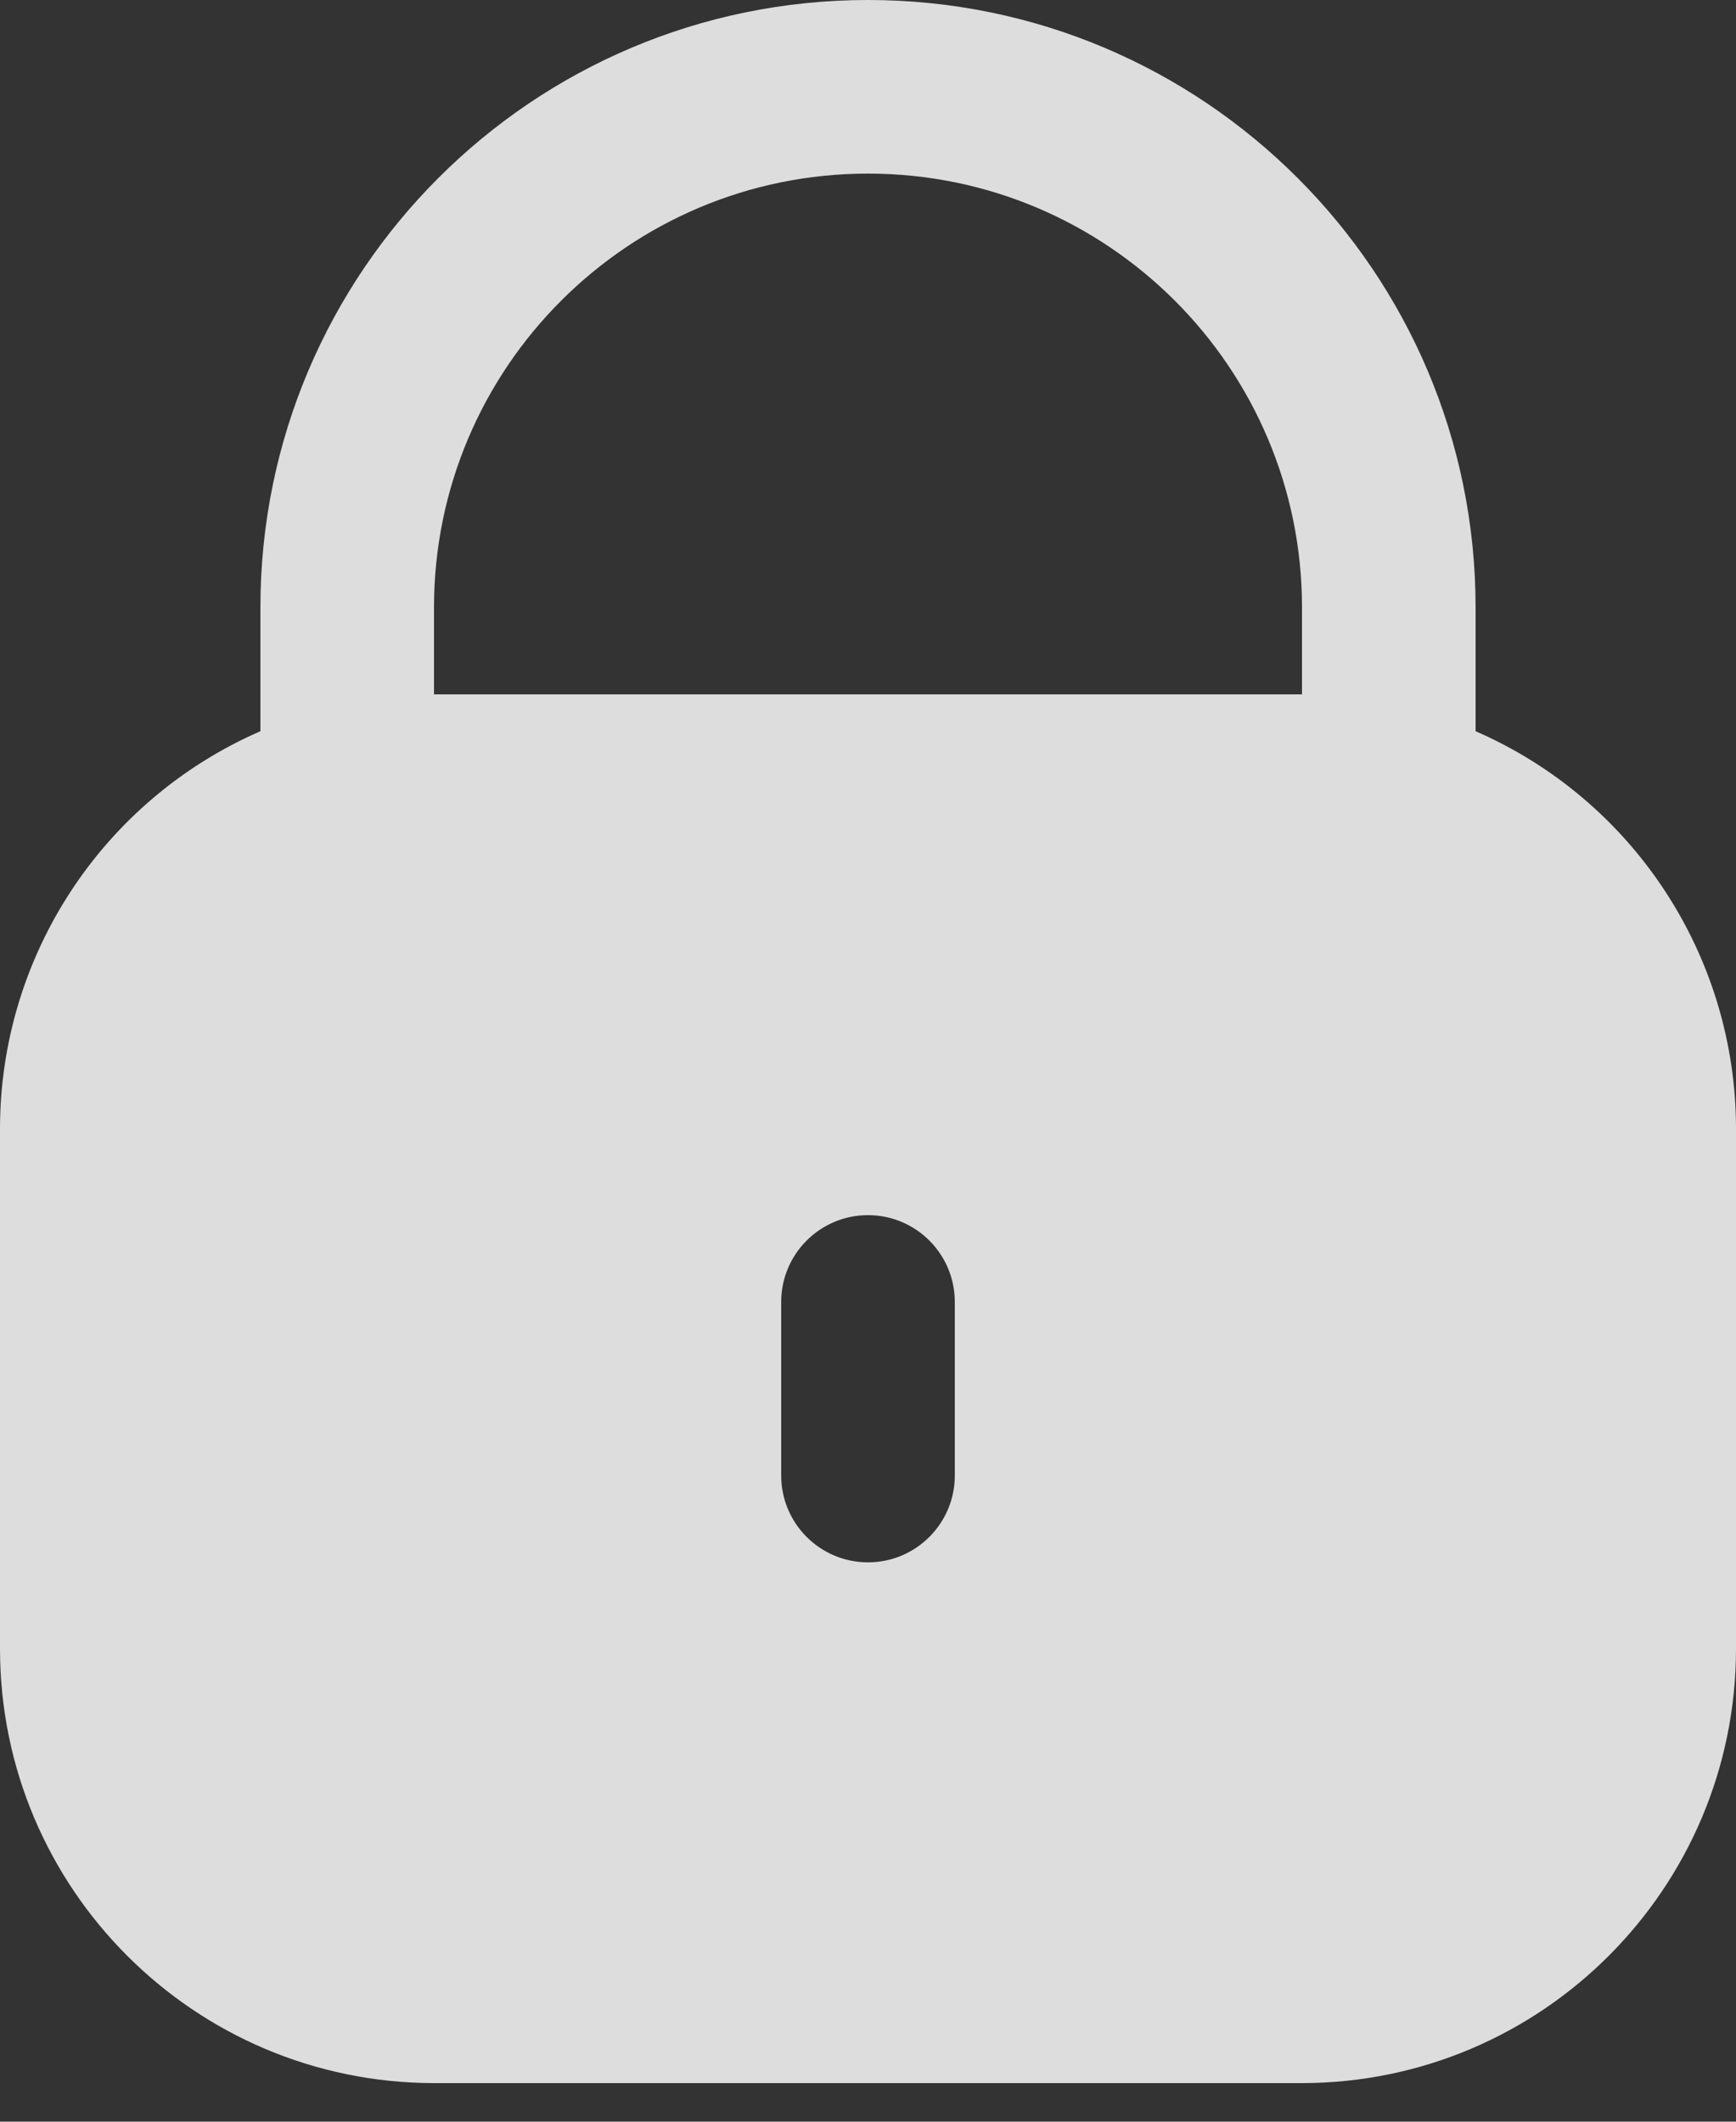 <svg  width="18" height="22" viewBox="0 0 18 22" fill="none" xmlns="http://www.w3.org/2000/svg">
                <rect x="0" y="0" width="18" height="22" fill="#333333" stroke="none"/>
                <path d="M15.3 7.582V6.3C15.3 2.821 12.479 0 9 0C5.521 0 2.7 2.821 2.7 6.3V7.582C1.062 8.296 0.002 9.913 0 11.7V17.1C0.003 19.584 2.016 21.597 4.5 21.6H13.5C15.984 21.597 17.997 19.584 18 17.1V11.7C17.998 9.913 16.938 8.296 15.3 7.582ZM9.9 15.3C9.9 15.797 9.497 16.2 9 16.2C8.503 16.2 8.1 15.797 8.1 15.3V13.5C8.1 13.003 8.503 12.6 9 12.6C9.497 12.6 9.9 13.003 9.9 13.5V15.3ZM13.5 7.2H4.5V6.3C4.5 3.815 6.515 1.8 9 1.8C11.485 1.8 13.5 3.815 13.5 6.3V7.2Z" fill="white" fill-opacity="0.83" />
            </svg>